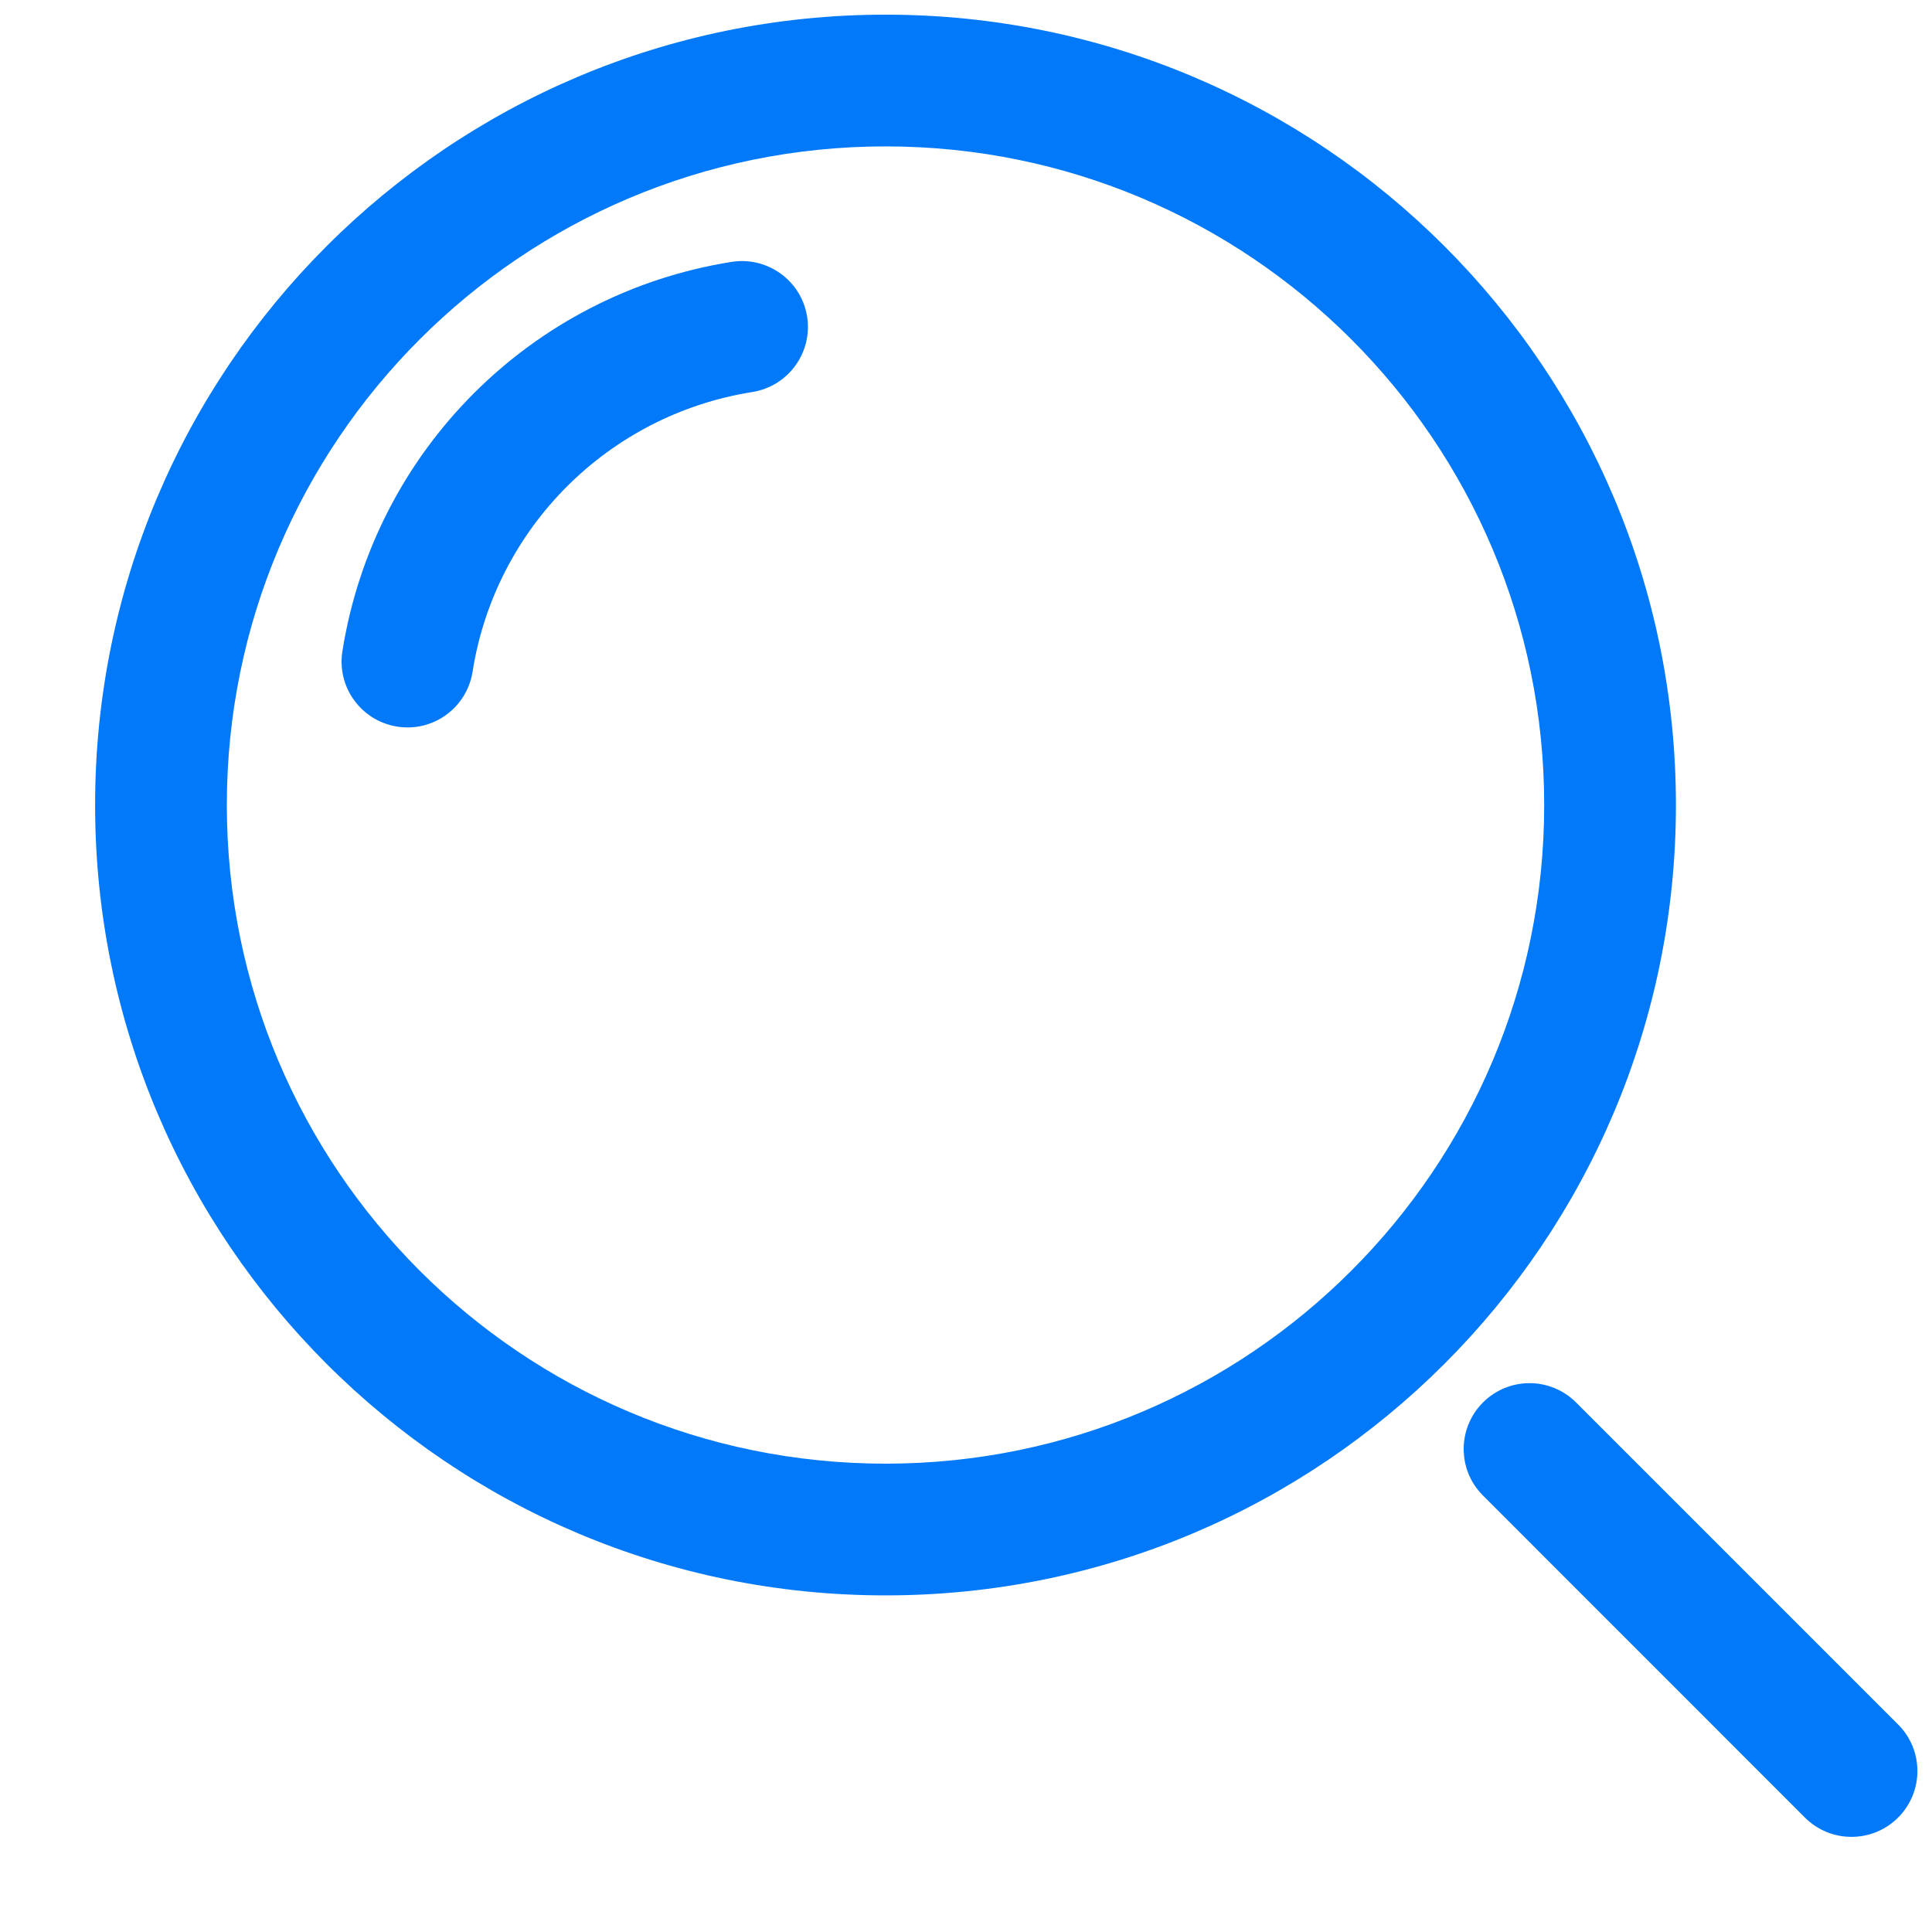 <svg width="22" height="22" viewBox="0 0 22 22" fill="none" xmlns="http://www.w3.org/2000/svg">
<path d="M17.947 15.97C17.654 15.677 17.18 15.677 16.887 15.97C16.594 16.263 16.594 16.738 16.887 17.03L17.947 15.97ZM20.553 20.697C20.846 20.99 21.321 20.99 21.614 20.697C21.907 20.404 21.907 19.929 21.614 19.637L20.553 20.697ZM8.567 4.464C8.976 4.399 9.255 4.015 9.191 3.606C9.126 3.197 8.742 2.918 8.332 2.982L8.567 4.464ZM3.899 7.416C3.834 7.825 4.113 8.209 4.523 8.274C4.932 8.339 5.316 8.06 5.381 7.65L3.899 7.416ZM16.887 17.03L20.553 20.697L21.614 19.637L17.947 15.97L16.887 17.03ZM10.084 16.667C5.941 16.667 2.583 13.309 2.583 9.167H1.083C1.083 14.137 5.113 18.167 10.084 18.167V16.667ZM17.584 9.167C17.584 13.309 14.226 16.667 10.084 16.667V18.167C15.054 18.167 19.084 14.137 19.084 9.167H17.584ZM10.084 1.667C14.226 1.667 17.584 5.025 17.584 9.167H19.084C19.084 4.196 15.054 0.167 10.084 0.167V1.667ZM10.084 0.167C5.113 0.167 1.083 4.196 1.083 9.167H2.583C2.583 5.025 5.941 1.667 10.084 1.667V0.167ZM8.332 2.982C6.05 3.344 4.261 5.134 3.899 7.416L5.381 7.65C5.64 6.01 6.927 4.724 8.567 4.464L8.332 2.982Z" fill="#0179F9"/>
</svg>
